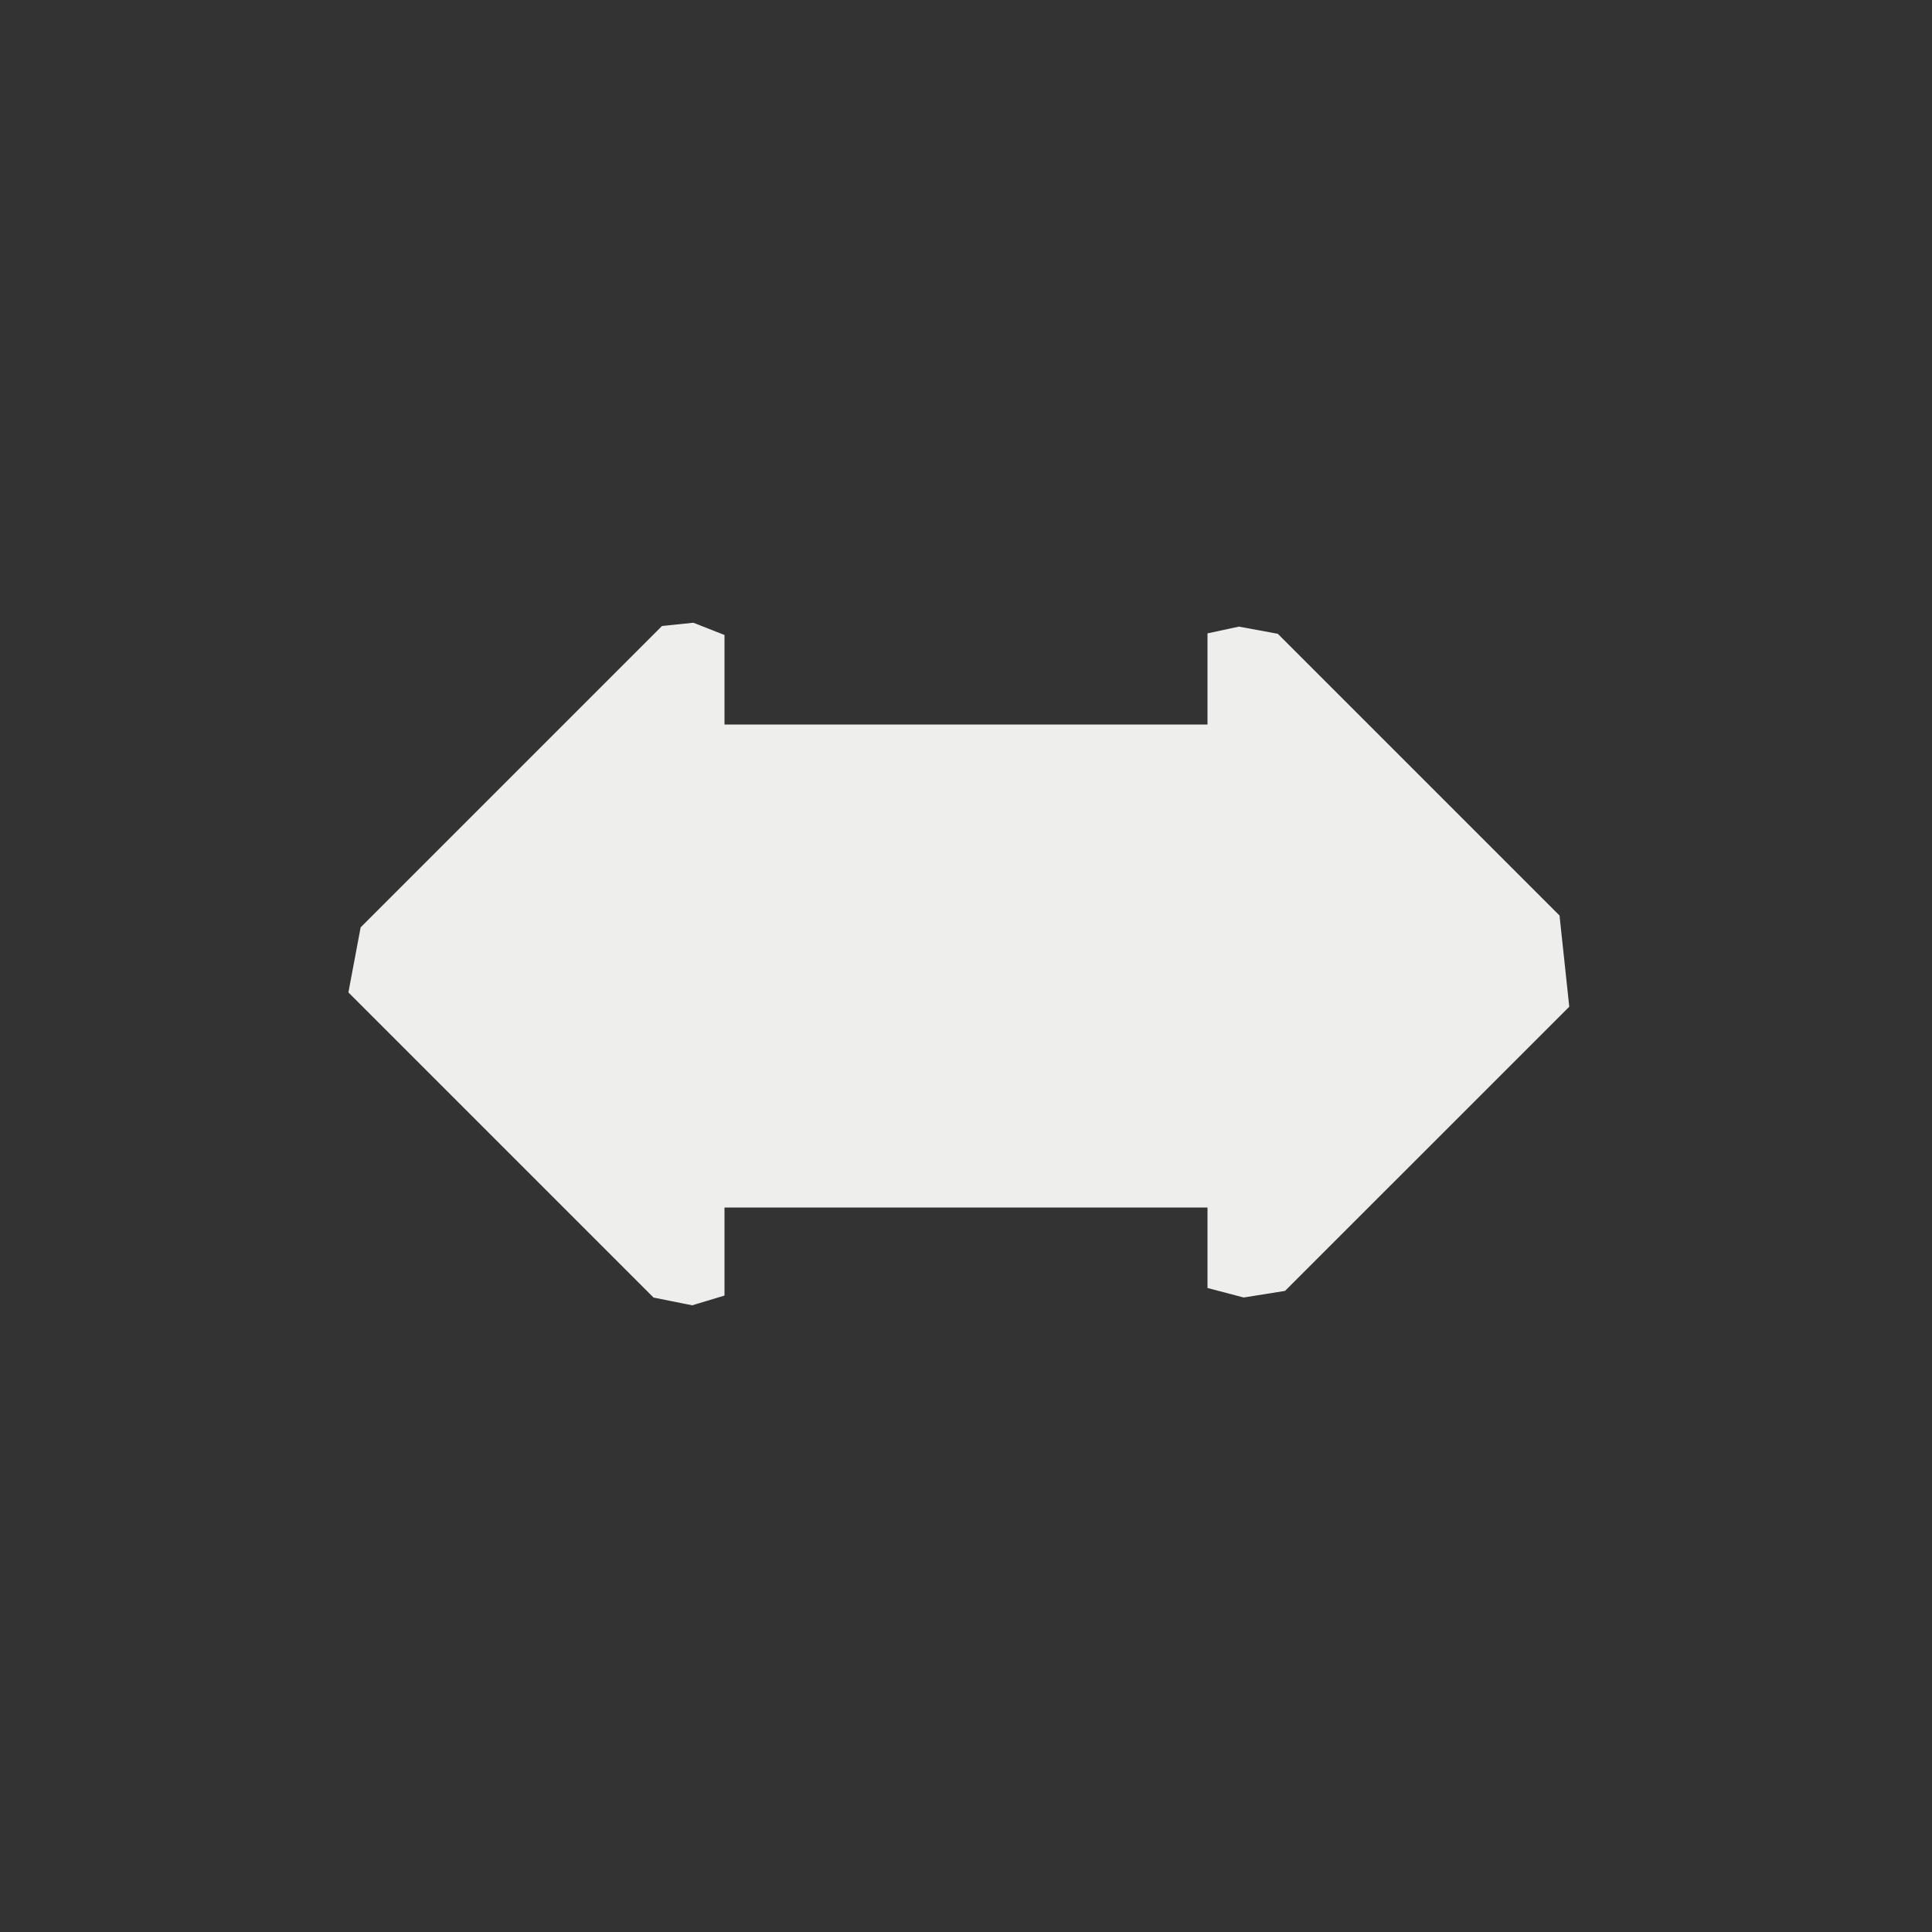 <?xml version="1.0" encoding="UTF-8" standalone="no"?>
<svg
   width="24"
   height="24"
   version="1.1"
   viewBox="0 0 24 24"
   id="svg7"
   sodipodi:docname="manga.svg"
   inkscape:version="1.1.2 (0a00cf5339, 2022-02-04)"
   xmlns:inkscape="http://www.inkscape.org/namespaces/inkscape"
   xmlns:sodipodi="http://sodipodi.sourceforge.net/DTD/sodipodi-0.dtd"
   xmlns="http://www.w3.org/2000/svg"
   xmlns:svg="http://www.w3.org/2000/svg">
  <rect x="0" y="0" width="24" height="24" fill="#333333" stroke="none"/>
  <sodipodi:namedview
     id="namedview9"
     pagecolor="#000000"
     bordercolor="#666666"
     borderopacity="1.0"
     inkscape:pageshadow="2"
     inkscape:pageopacity="0"
     inkscape:pagecheckerboard="0"
     showgrid="false"
     inkscape:zoom="69.25"
     inkscape:cx="11.99278"
     inkscape:cy="11.98556"
     inkscape:window-width="1482"
     inkscape:window-height="967"
     inkscape:window-x="0"
     inkscape:window-y="29"
     inkscape:window-maximized="1"
     inkscape:current-layer="svg7" />
  <defs
     id="defs3">
    <style
       id="current-color-scheme"
       type="text/css">
   .ColorScheme-Text { color:#eeeeec; } .ColorScheme-Highlight { color:#367bf0; } .ColorScheme-NeutralText { color:#ffcc44; } .ColorScheme-PositiveText { color:#3db47e; } .ColorScheme-NegativeText { color:#dd4747; }
  </style>
  </defs>
  <path
     style="fill:currentColor"
     class="ColorScheme-Text"
     d="M 19.494,12.506 19.373,11.373 15.873,7.873 v 0 L 15.39,7.784 15,7.868 v 0 V 9 H 9 v -1.112 0 L 8.613,7.736 8.224,7.776 v 0 L 4.48,11.52 4.328,12.328 v 0 l 3.791,3.791 0.48,0.096 c 0.201,-0.088 0.066,-0.065 0,0 L 9,16.094 v 0 V 15 h 6 v 1 l 0.45,0.118 0.513,-0.082 v 0 0 z"
     id="path5"
     sodipodi:nodetypes="cccccccccccccccccccccccccccccc" />
</svg>
